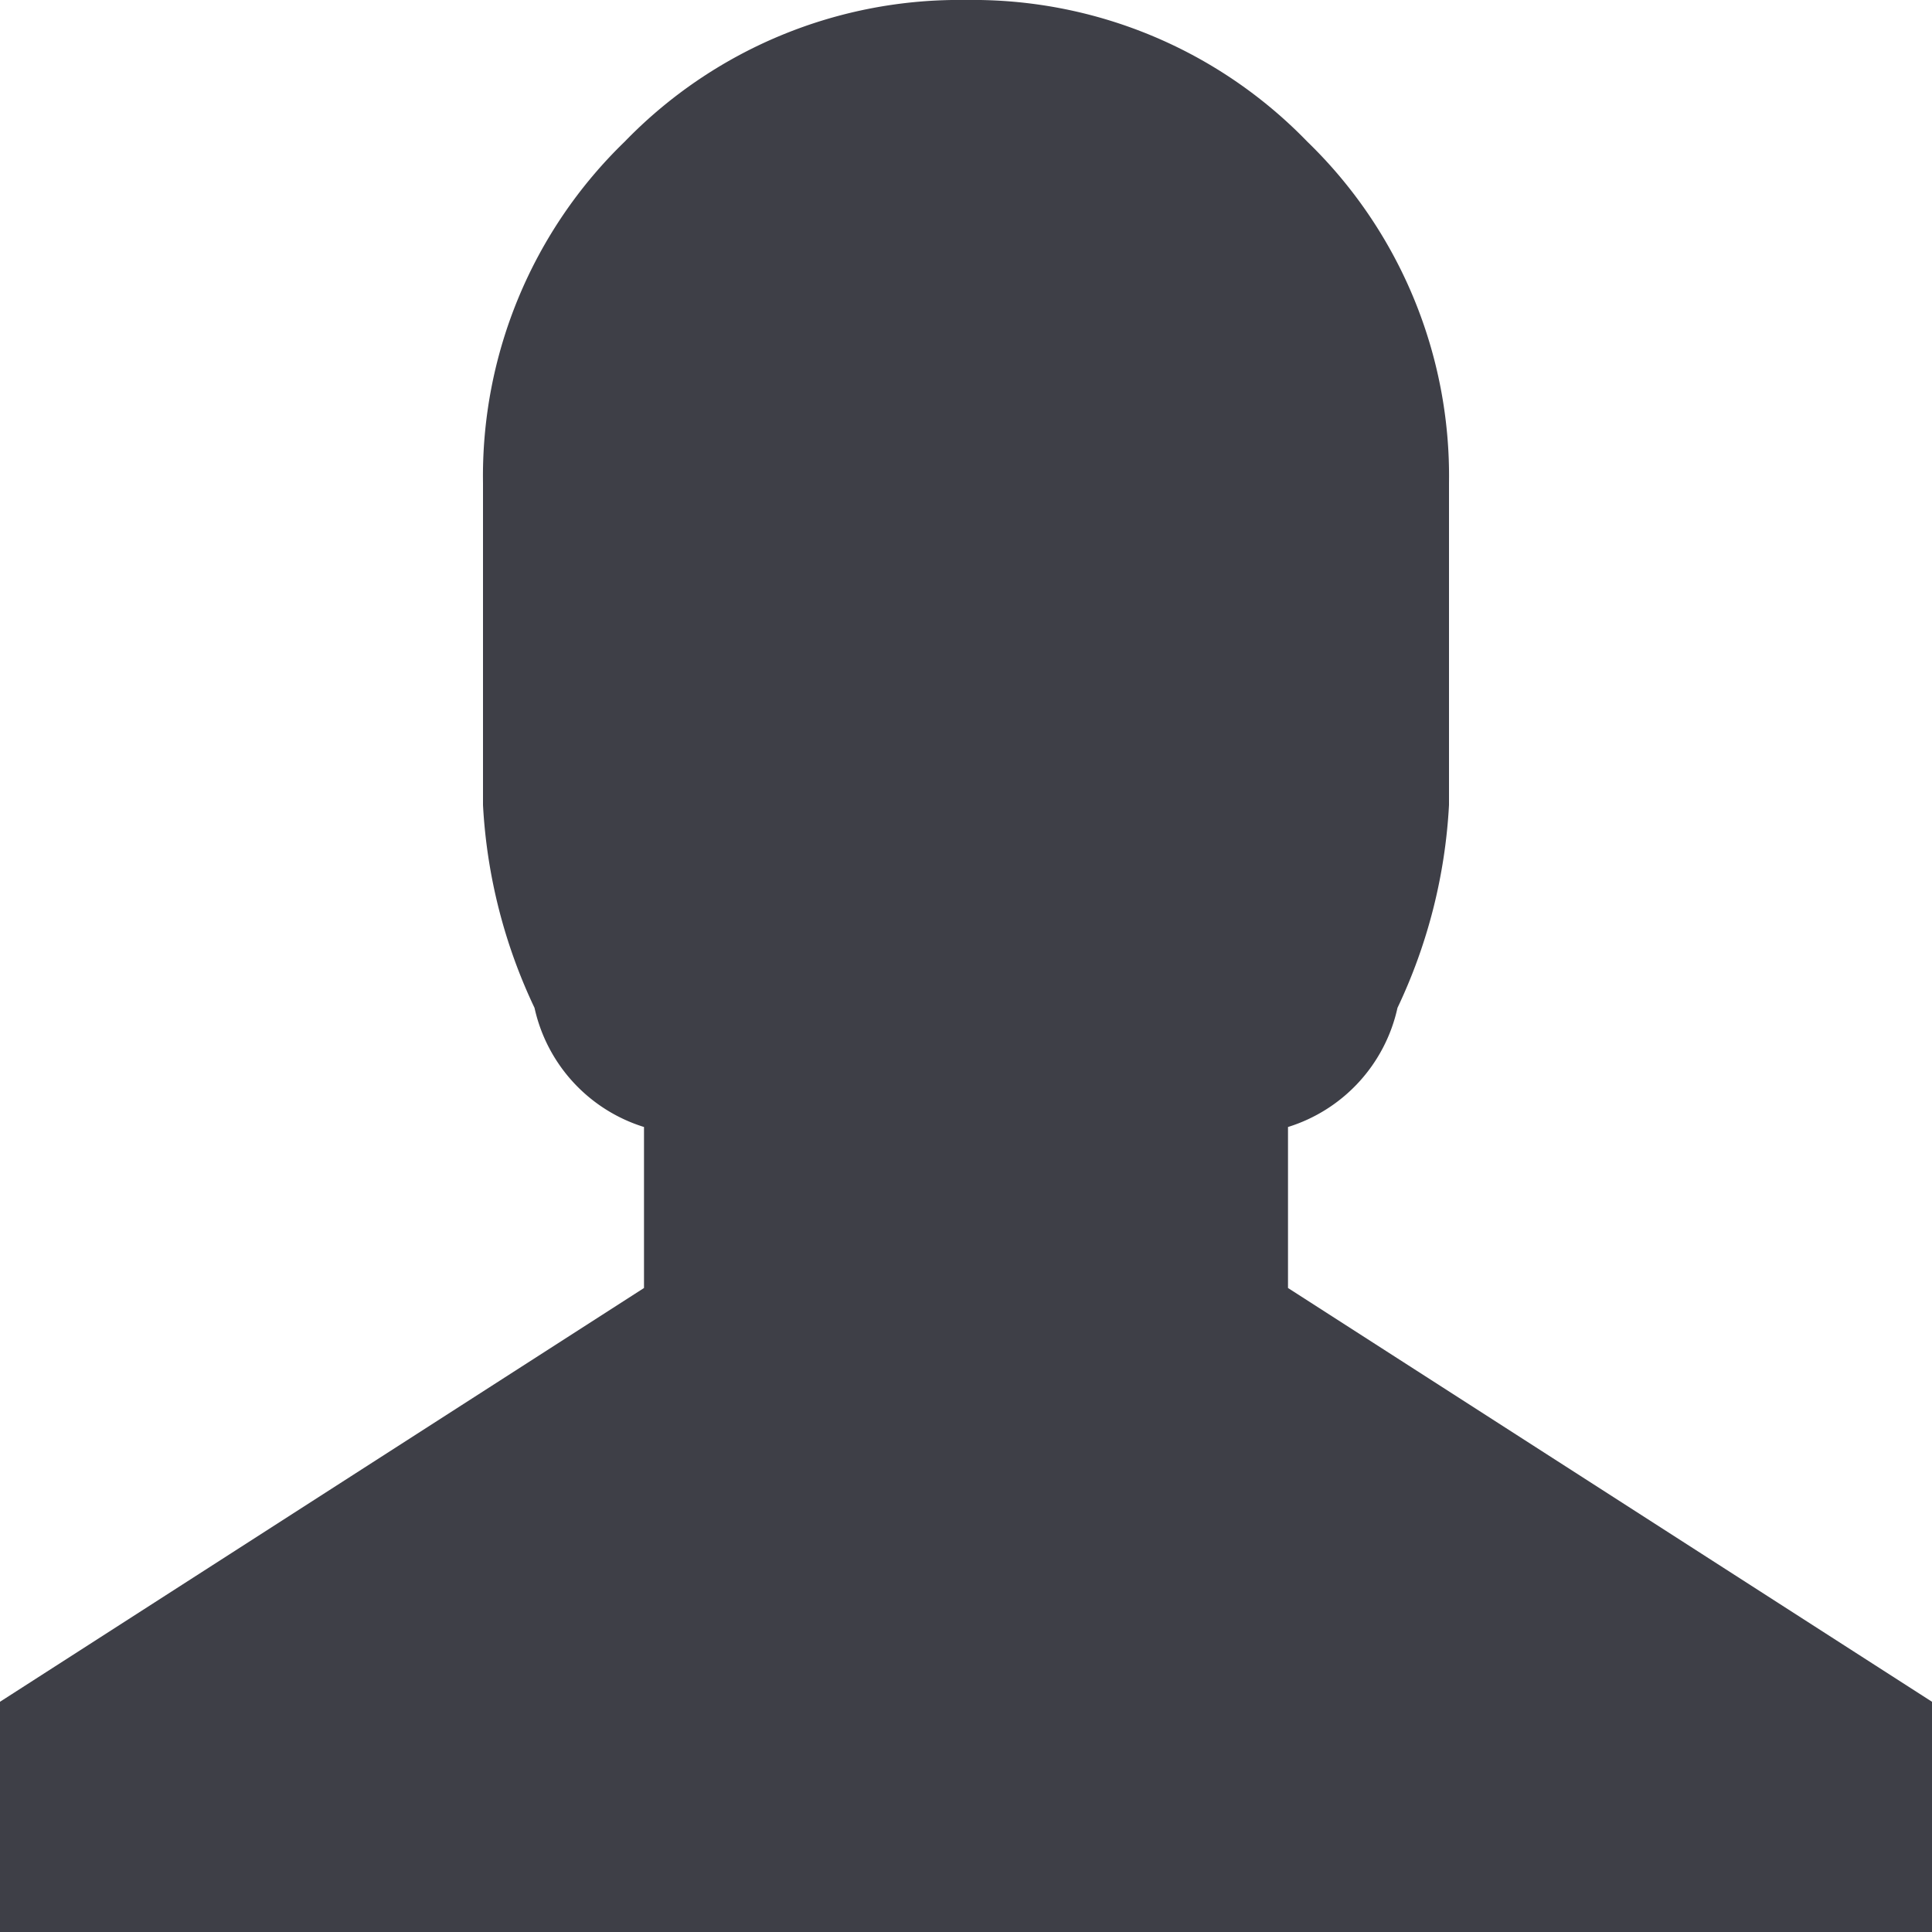 <svg xmlns="http://www.w3.org/2000/svg" viewBox="0 0 12 12">
    <defs>
        <style>.cls-1{isolation:isolate;}.cls-2{fill:#3e3f47;fill-rule:evenodd;}</style>
    </defs>
    <title>nameinput</title>
    <g id="Rectangle_round._angle_2" data-name="Rectangle, round. angle 2" class="cls-1">
        <g id="Rectangle_round._angle_2-2" data-name="Rectangle, round. angle 2">
            <path class="cls-2"
                  d="M8,8V7a1,1,0,0,0,.68-0.74A3.35,3.35,0,0,0,9,5V3A2.89,2.89,0,0,0,8.12.88,2.89,2.89,0,0,0,6,0,2.89,2.89,0,0,0,3.88.88,2.89,2.89,0,0,0,3,3V5a3.35,3.35,0,0,0,.32,1.26A1,1,0,0,0,4,7V8L0,10.57V12H12V10.57Z"
                  transform="translate(0 0)"/>
        </g>
    </g>
</svg>